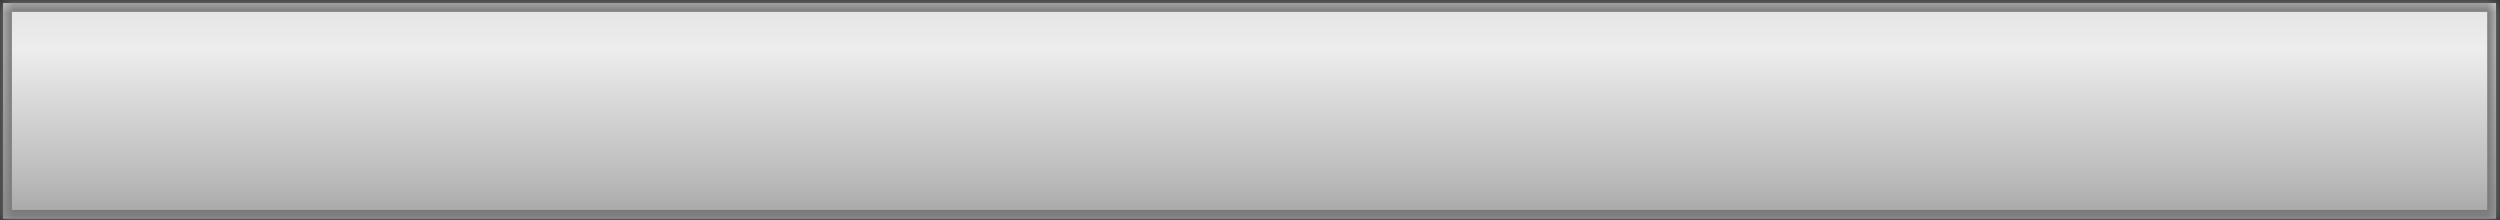 ﻿<?xml version="1.0" encoding="utf-8"?>
<svg version="1.1" xmlns:xlink="http://www.w3.org/1999/xlink" width="284px" height="25px" xmlns="http://www.w3.org/2000/svg">
  <rect width="100%" height="100%" fill="#333333" stroke="none"/>
  <defs>
    <linearGradient gradientUnits="userSpaceOnUse" x1="0.85" y1="0.85" x2="0.85" y2="24.35" id="LinearGradient2513">
      <stop id="Stop2514" stop-color="#e4e4e4" offset="0" />
      <stop id="Stop2515" stop-color="#ededed" offset="0.2" />
      <stop id="Stop2516" stop-color="#bdbdbd" offset="0.8" />
      <stop id="Stop2517" stop-color="#a8a8a8" offset="1" />
    </linearGradient>
    <mask fill="white" id="clip2518">
      <path d="M 0.35 24.85  C 0.35 24.85  0.35 0.35  0.35 0.35  C 0.35 0.35  283.55 0.35  283.55 0.35  C 283.55 0.35  283.55 24.85  283.55 24.85  C 283.55 24.85  0.35 24.85  0.35 24.85  Z " fill-rule="evenodd" />
    </mask>
  </defs>
  <g transform="matrix(1 0 0 1 -883 -17162 )">
    <path d="M 0.35 24.85  C 0.35 24.85  0.35 0.35  0.35 0.35  C 0.35 0.35  283.55 0.35  283.55 0.35  C 283.55 0.35  283.55 24.85  283.55 24.85  C 283.55 24.85  0.35 24.85  0.35 24.85  Z " fill-rule="nonzero" fill="url(#LinearGradient2513)" stroke="none" transform="matrix(1 0 0 1 883 17162 )" />
    <path d="M 0.35 24.85  C 0.35 24.85  0.35 0.35  0.35 0.35  C 0.35 0.35  283.55 0.35  283.55 0.35  C 283.55 0.35  283.55 24.85  283.55 24.85  C 283.55 24.85  0.35 24.85  0.35 24.85  Z " stroke-width="2" stroke="#787878" fill="none" transform="matrix(1 0 0 1 883 17162 )" mask="url(#clip2518)" />
  </g>
</svg>